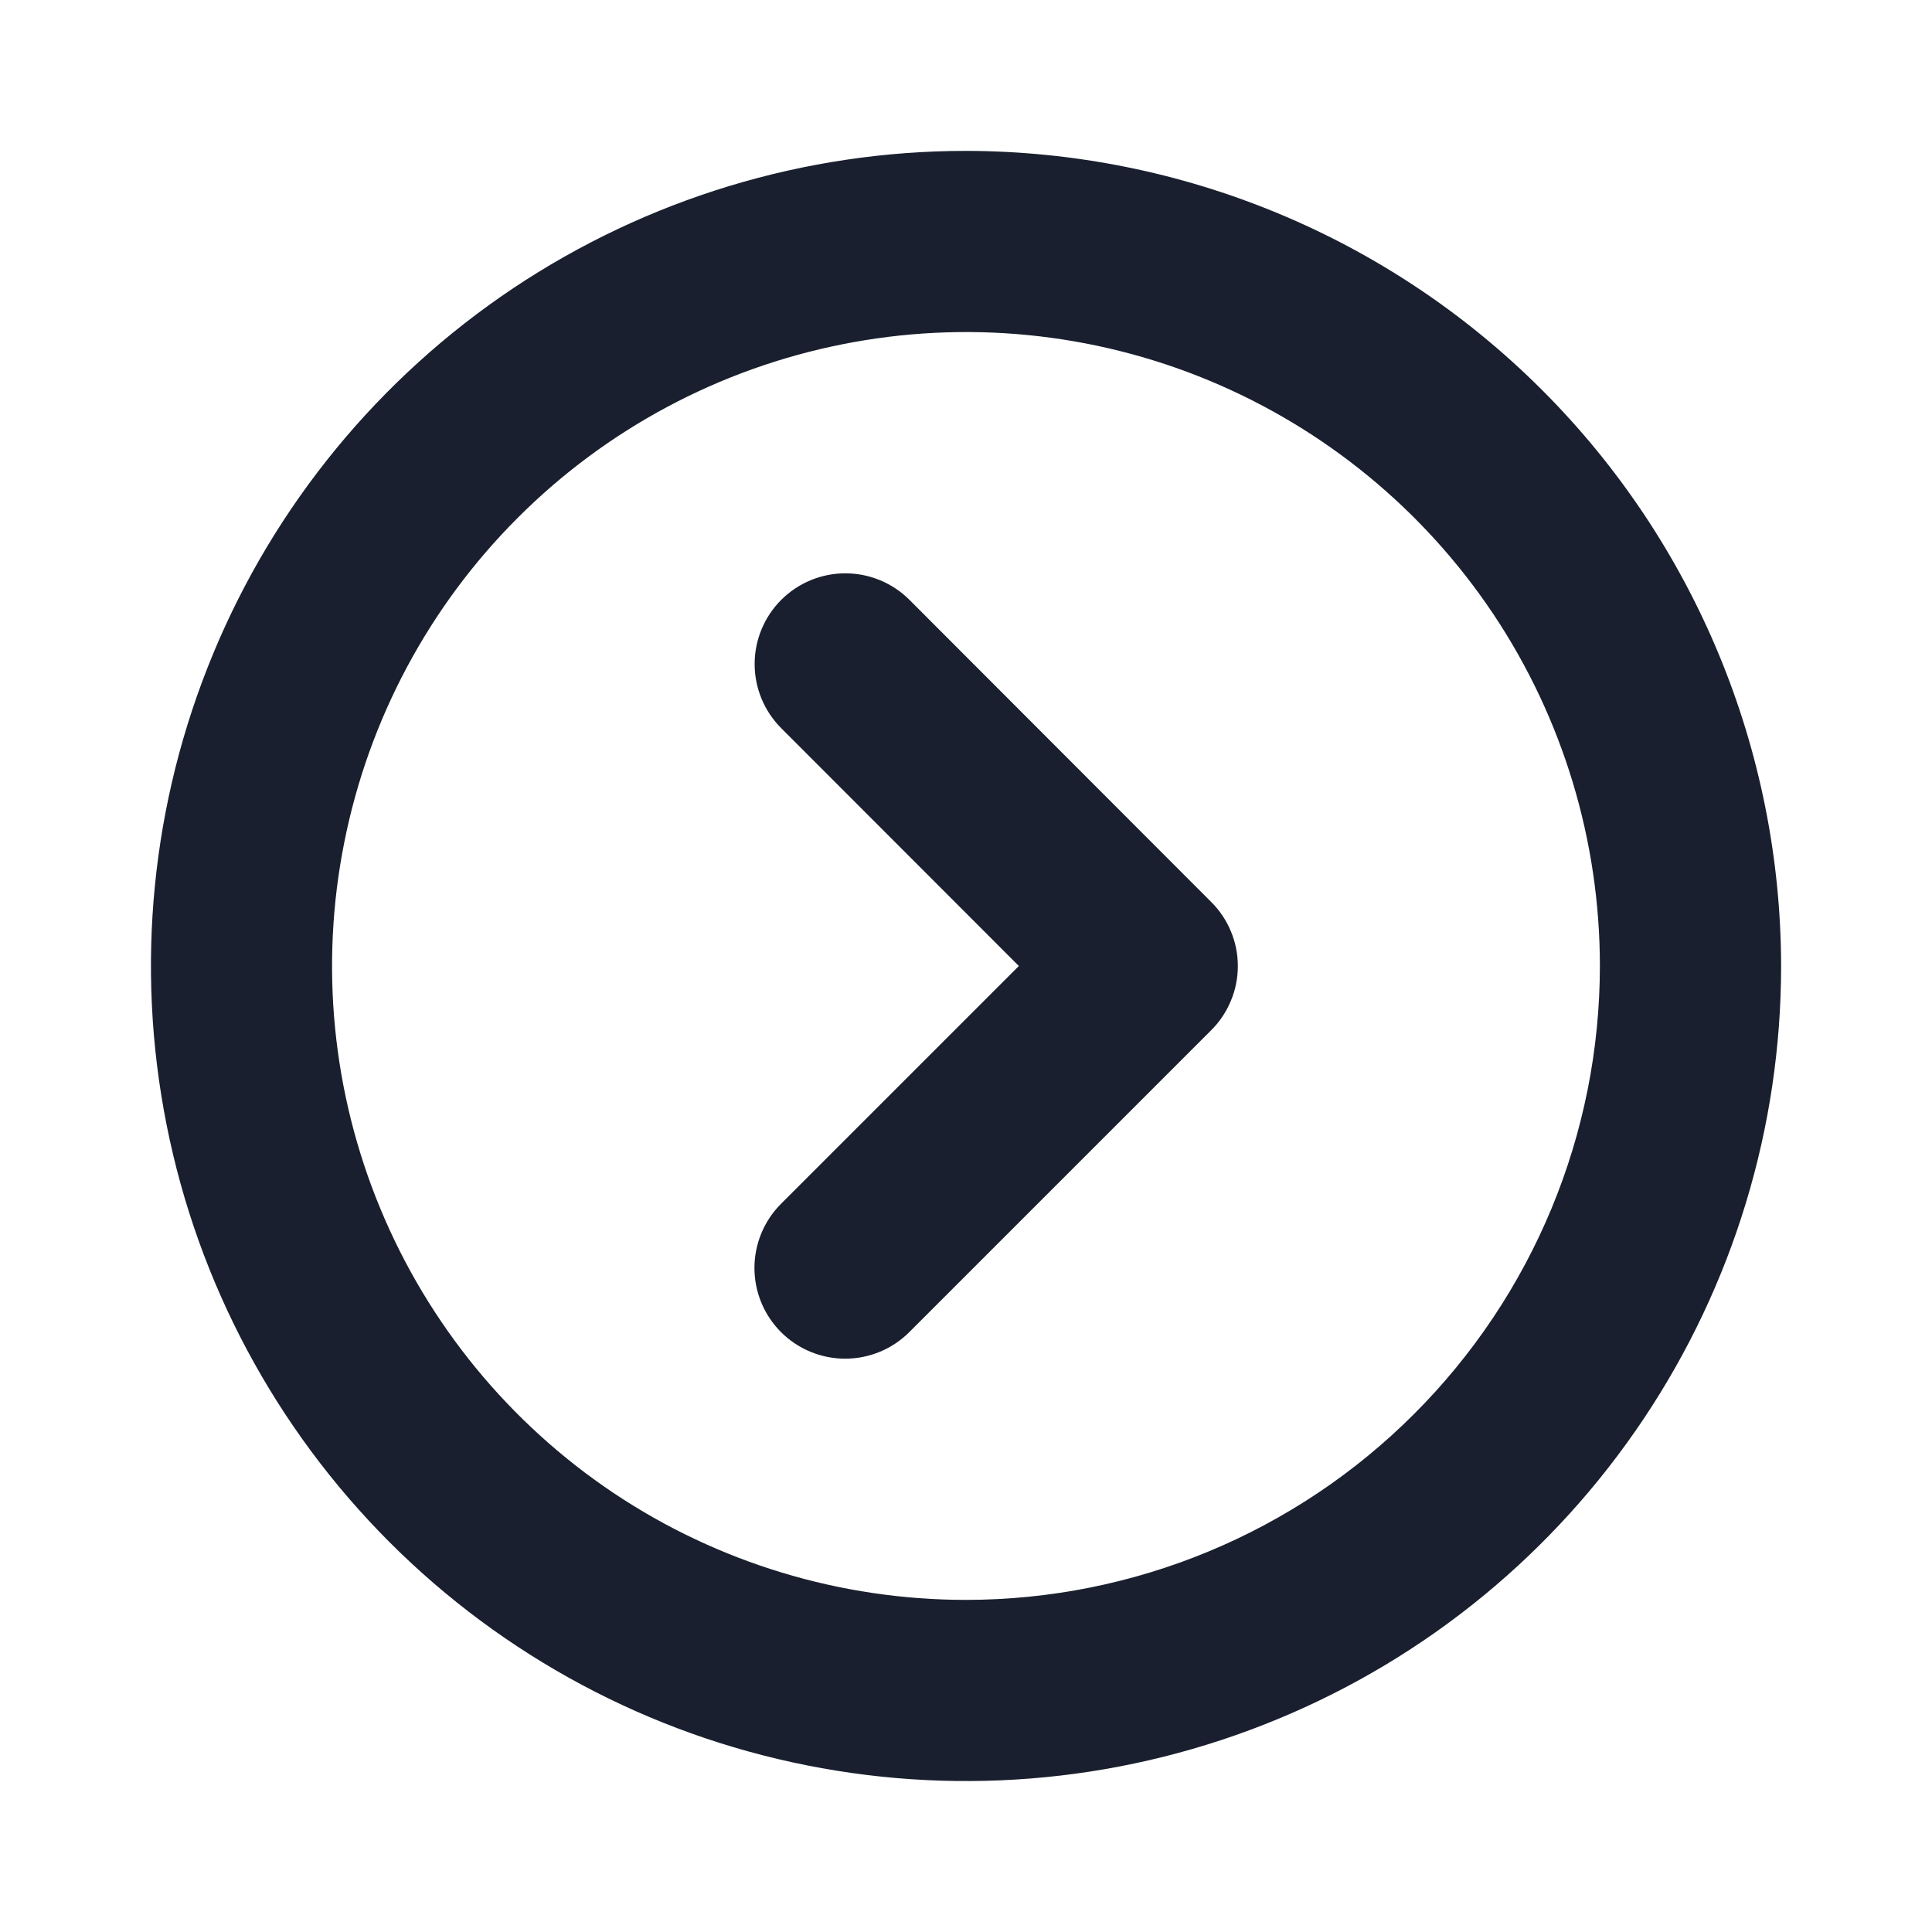 <svg width="20" height="20" viewBox="0 0 20 20" fill="none" xmlns="http://www.w3.org/2000/svg">
<path d="M10 1.562C8.331 1.562 6.7 2.057 5.312 2.984C3.925 3.912 2.843 5.229 2.205 6.771C1.566 8.313 1.399 10.009 1.725 11.646C2.05 13.283 2.854 14.786 4.034 15.966C5.214 17.146 6.717 17.95 8.354 18.275C9.991 18.601 11.687 18.434 13.229 17.795C14.771 17.157 16.088 16.075 17.015 14.688C17.943 13.3 18.438 11.669 18.438 10C18.435 7.763 17.545 5.618 15.963 4.037C14.382 2.455 12.237 1.565 10 1.562ZM10 16.562C8.702 16.562 7.433 16.178 6.354 15.457C5.275 14.735 4.434 13.71 3.937 12.511C3.44 11.312 3.31 9.993 3.564 8.72C3.817 7.447 4.442 6.277 5.36 5.36C6.277 4.442 7.447 3.817 8.72 3.564C9.993 3.31 11.312 3.44 12.511 3.937C13.71 4.434 14.735 5.275 15.457 6.354C16.178 7.433 16.562 8.702 16.562 10C16.561 11.74 15.869 13.408 14.638 14.638C13.408 15.869 11.74 16.561 10 16.562ZM12.538 9.337C12.626 9.424 12.695 9.527 12.742 9.641C12.79 9.755 12.814 9.877 12.814 10.001C12.814 10.124 12.79 10.246 12.742 10.36C12.695 10.474 12.626 10.578 12.538 10.665L9.413 13.79C9.237 13.966 8.998 14.065 8.749 14.065C8.5 14.065 8.261 13.966 8.085 13.79C7.909 13.614 7.81 13.375 7.81 13.126C7.81 12.877 7.909 12.638 8.085 12.462L10.547 10L8.087 7.538C7.911 7.362 7.812 7.123 7.812 6.874C7.812 6.625 7.911 6.386 8.087 6.21C8.263 6.034 8.502 5.935 8.751 5.935C9 5.935 9.239 6.034 9.415 6.21L12.538 9.337Z" fill="#191F2E"/>
</svg>
